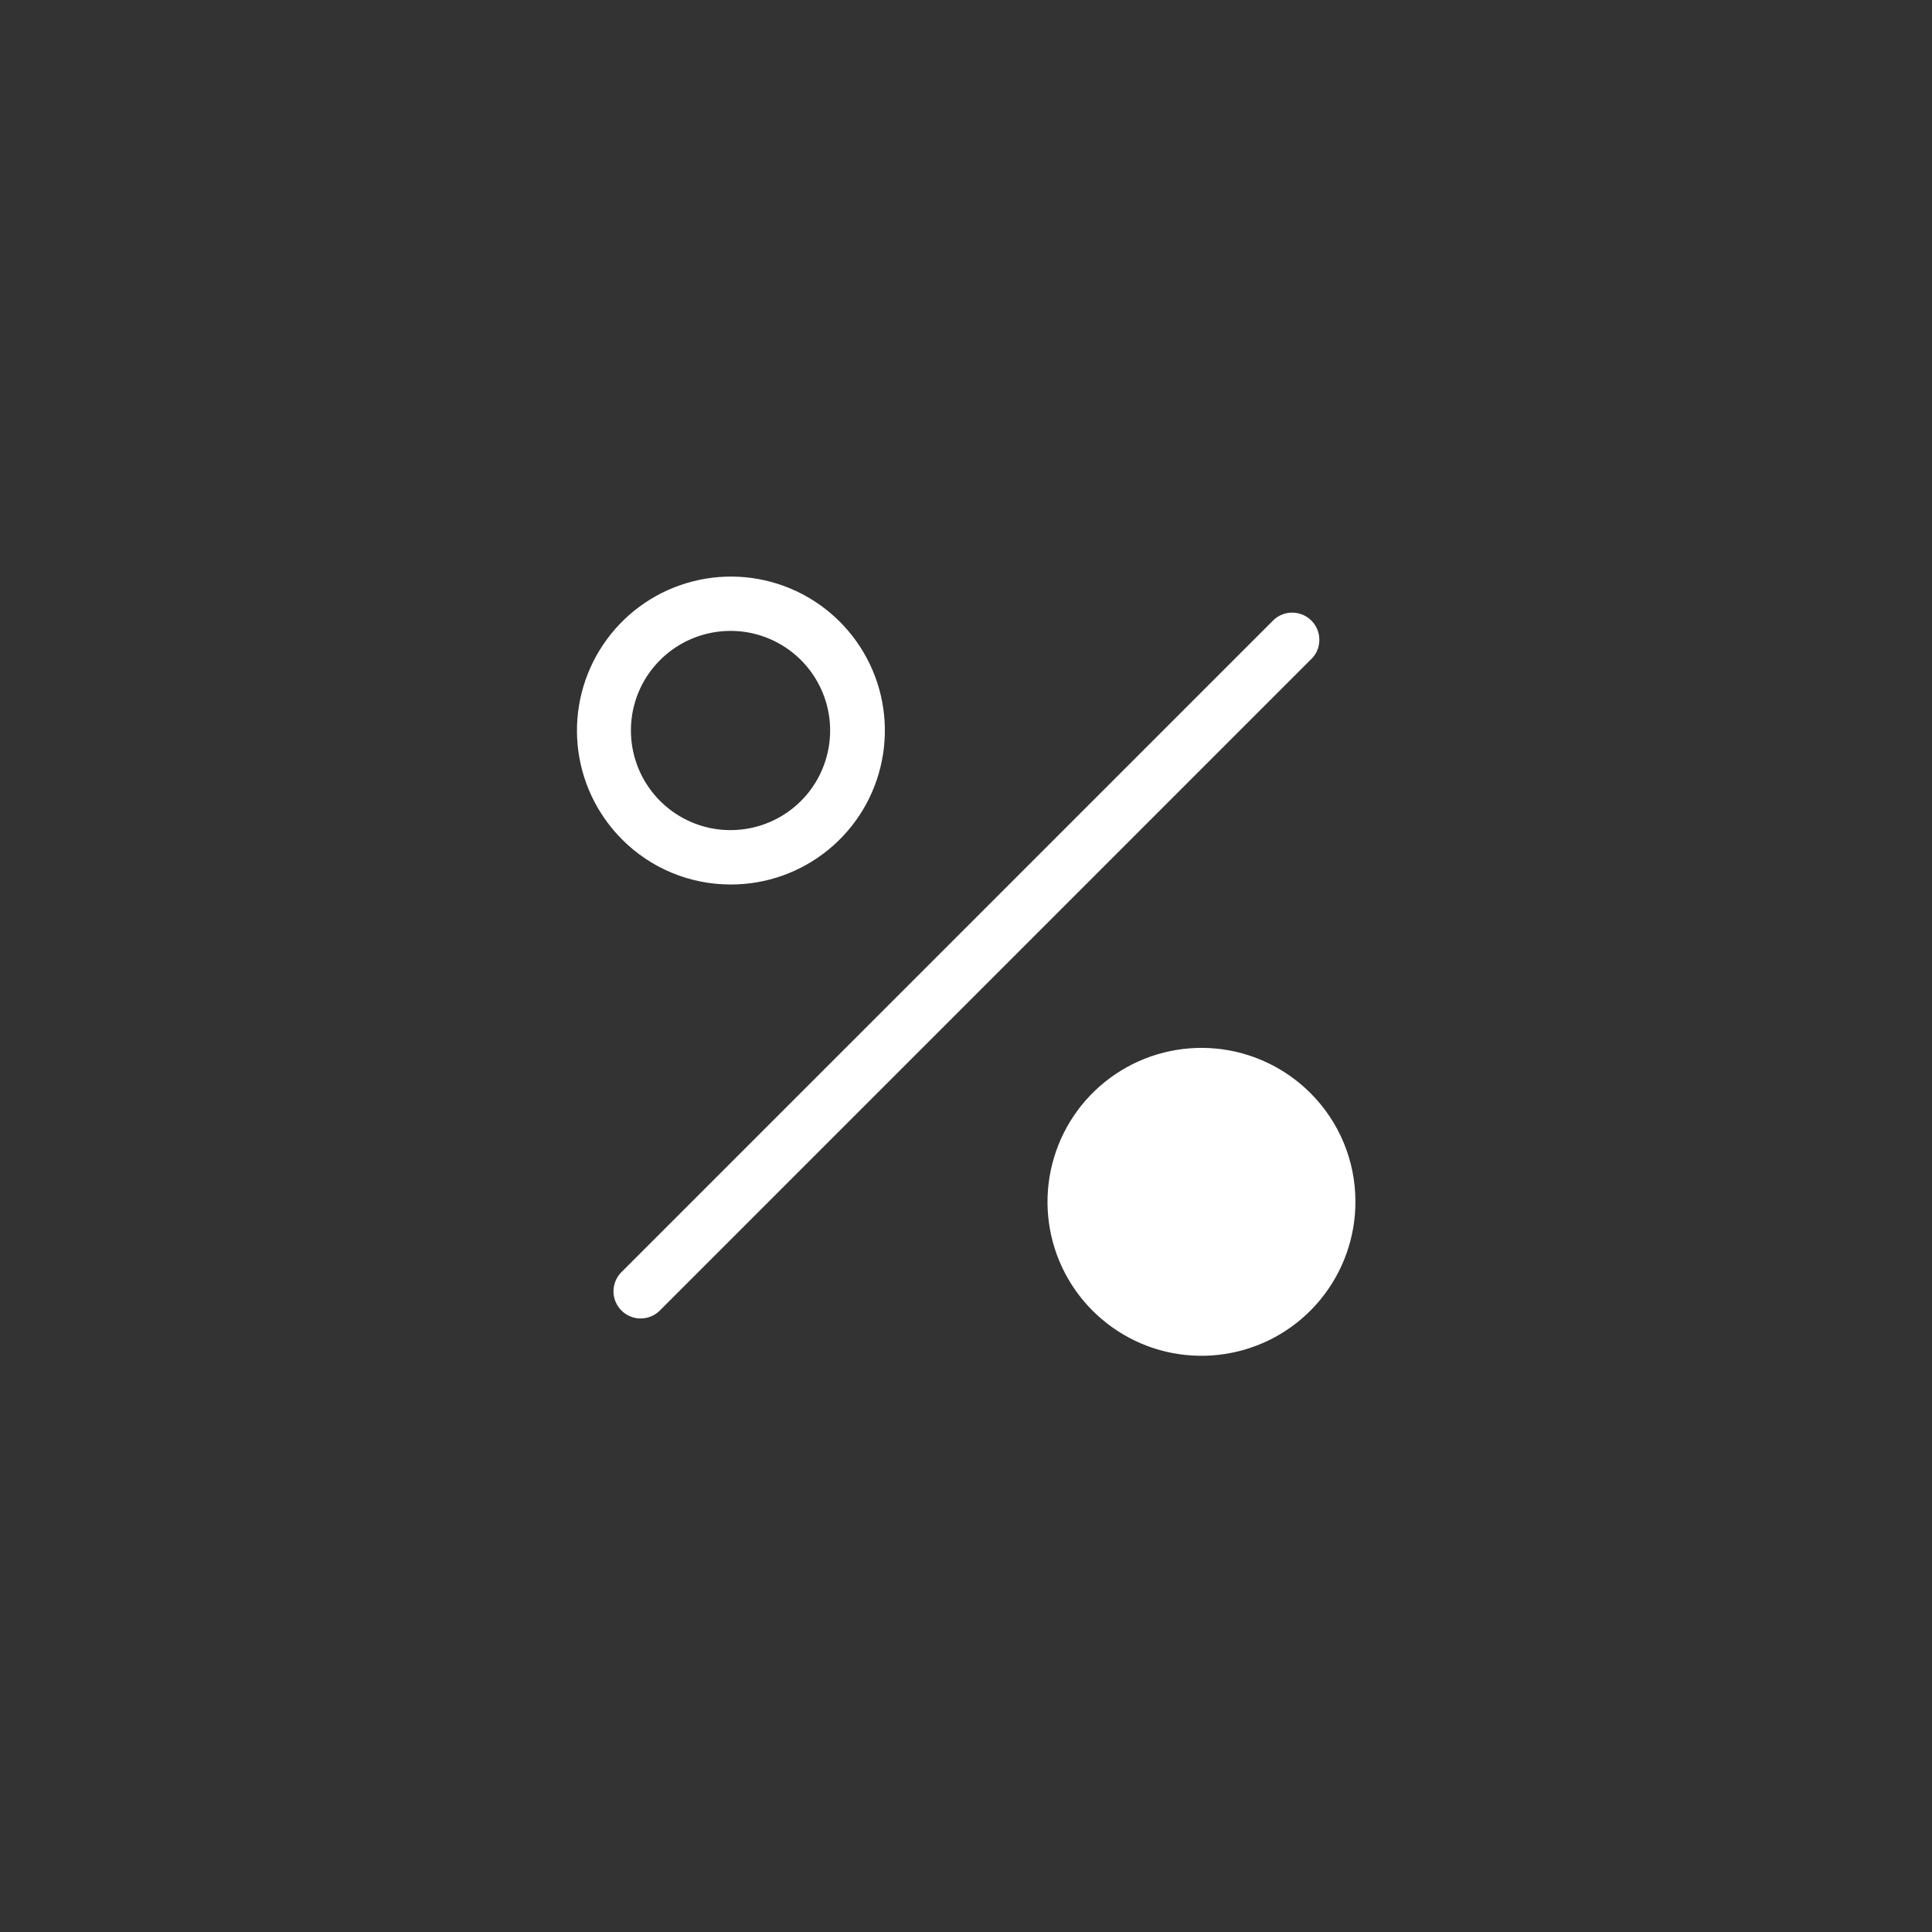 <svg width="40" height="40" viewBox="0 0 40 40" fill="none" xmlns="http://www.w3.org/2000/svg">
<rect x="0" y="0" width="40" height="40" fill="#333333" stroke="none"/>
<path d="M13 15.125C13 15.617 13.171 16.093 13.483 16.473C13.795 16.853 14.229 17.113 14.711 17.209C15.193 17.304 15.694 17.23 16.127 16.998C16.561 16.766 16.901 16.391 17.088 15.937C17.276 15.483 17.301 14.977 17.158 14.507C17.015 14.037 16.714 13.63 16.305 13.357C15.896 13.084 15.405 12.961 14.916 13.01C14.427 13.058 13.97 13.274 13.622 13.622C13.424 13.819 13.267 14.053 13.161 14.311C13.054 14.569 12.999 14.846 13 15.125ZM13 15.125C13 15.125 13 15.125 13 15.125L13.062 15.125L13 15.125C13 15.125 13 15.125 13 15.125ZM27 24.875C27.001 24.596 26.946 24.319 26.839 24.061M27 24.875L26.839 24.061M27 24.875C27 25.367 26.829 25.843 26.517 26.223C26.205 26.603 25.771 26.863 25.289 26.959C24.807 27.054 24.306 26.98 23.873 26.748C23.439 26.516 23.099 26.141 22.912 25.687C22.724 25.233 22.699 24.727 22.842 24.257C22.985 23.787 23.286 23.38 23.695 23.107C24.104 22.834 24.595 22.711 25.084 22.76C25.573 22.808 26.03 23.024 26.378 23.372M27 24.875L26.378 23.372M26.839 24.061C26.733 23.803 26.576 23.569 26.378 23.372M26.839 24.061L26.378 23.372M27.103 13.602L13.604 27.102C13.509 27.189 13.384 27.237 13.255 27.235C13.126 27.233 13.002 27.18 12.911 27.089C12.819 26.997 12.766 26.873 12.764 26.744C12.762 26.615 12.81 26.49 12.898 26.395L26.397 12.896L26.397 12.895C26.443 12.848 26.498 12.811 26.559 12.785C26.62 12.76 26.686 12.746 26.752 12.746C26.817 12.746 26.883 12.759 26.944 12.784C27.005 12.809 27.06 12.846 27.107 12.893C27.154 12.94 27.191 12.995 27.216 13.056C27.241 13.117 27.253 13.183 27.253 13.249C27.253 13.315 27.24 13.38 27.214 13.441L27.271 13.465L27.214 13.441C27.192 13.492 27.162 13.54 27.125 13.581L27.103 13.602ZM12.919 17.331L12.919 17.331C12.409 16.819 12.092 16.145 12.022 15.426C11.953 14.706 12.135 13.984 12.538 13.384C12.941 12.783 13.539 12.341 14.232 12.133C14.924 11.924 15.667 11.962 16.335 12.24C17.002 12.518 17.553 13.02 17.892 13.658C18.232 14.296 18.339 15.033 18.196 15.742C18.054 16.451 17.67 17.088 17.11 17.545C16.55 18.003 15.848 18.252 15.125 18.25H15.125C14.715 18.25 14.309 18.169 13.93 18.011C13.552 17.854 13.208 17.622 12.919 17.331ZM27.081 22.669L27.081 22.669C27.372 22.958 27.604 23.302 27.761 23.68C27.919 24.059 28 24.465 28 24.875V24.875C28.002 25.598 27.753 26.299 27.295 26.86C26.838 27.42 26.201 27.804 25.492 27.946C24.783 28.089 24.046 27.982 23.408 27.642C22.77 27.302 22.268 26.752 21.99 26.085C21.712 25.417 21.674 24.674 21.883 23.982C22.091 23.289 22.533 22.691 23.134 22.288C23.734 21.885 24.456 21.703 25.176 21.772C25.895 21.842 26.569 22.159 27.081 22.669Z" fill="white" stroke="white" stroke-width="0.125"/>
</svg>
